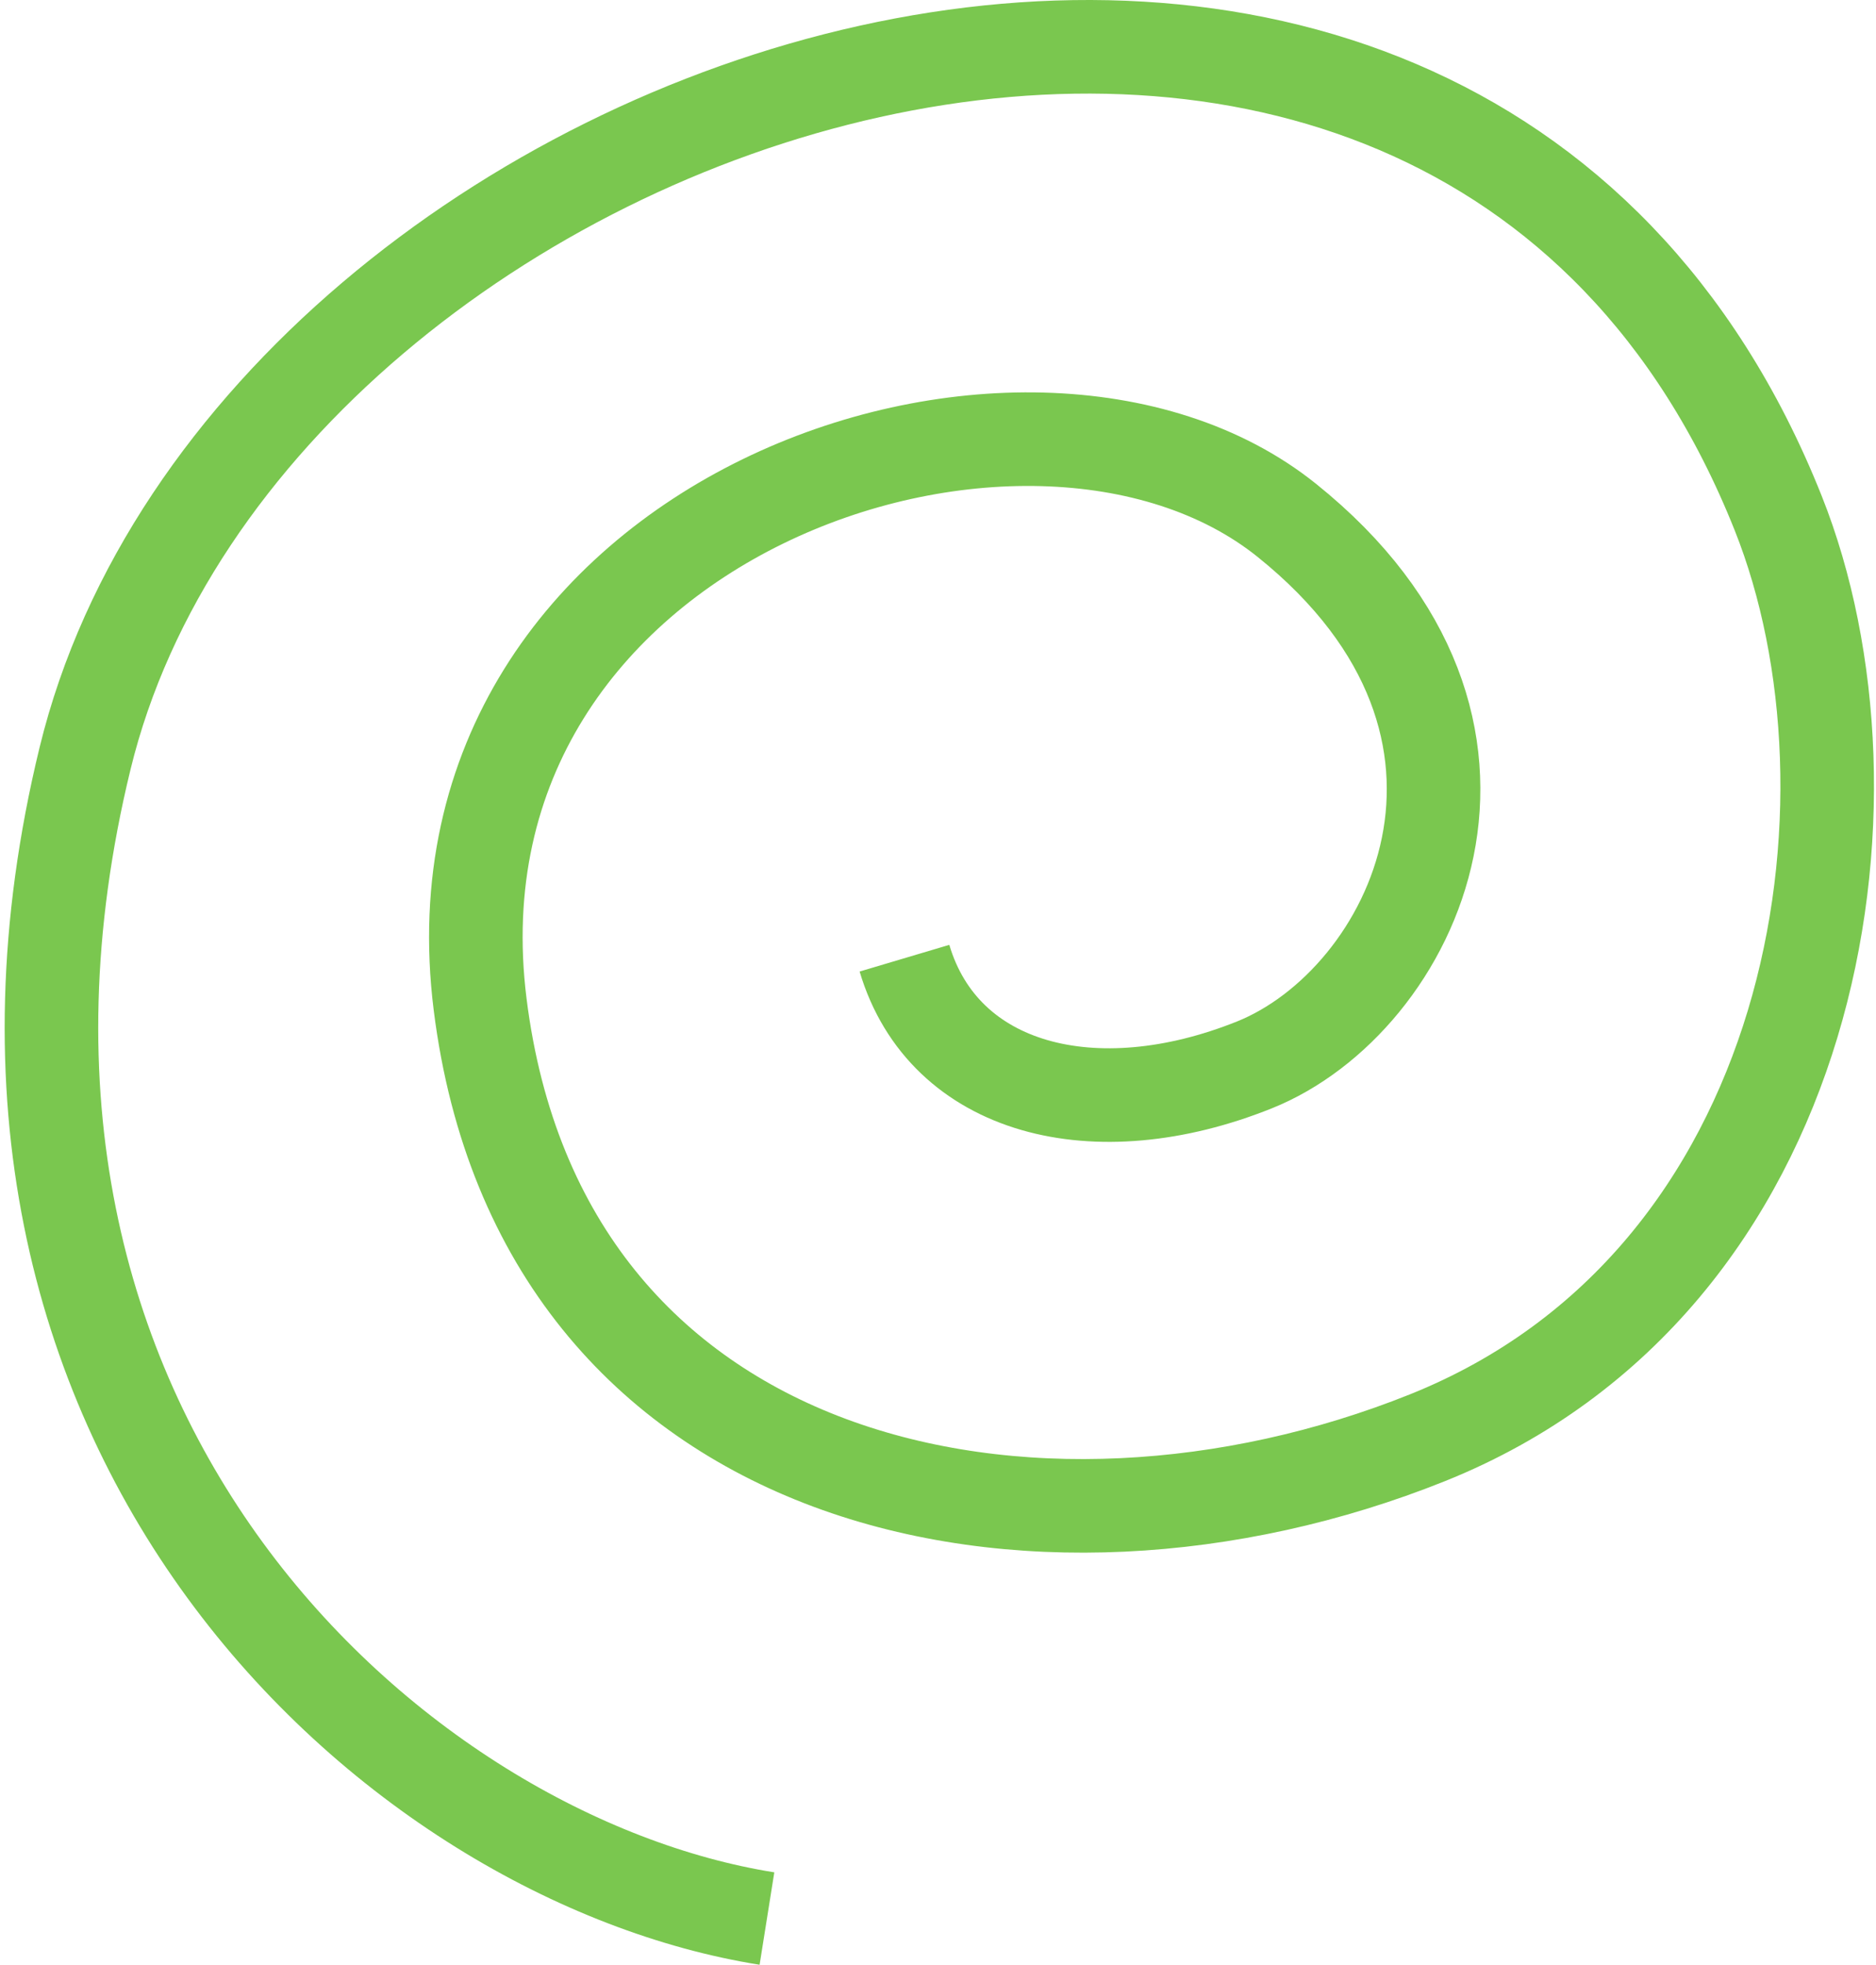 <svg width="401" height="420" viewBox="0 0 401 420" fill="none" xmlns="http://www.w3.org/2000/svg">
    <path d="M193.331 204.77C201.732 233.014 234.088 241.215 268.107 227.585C302.126 213.955 330.644 155.789 275.038 111.184C219.433 66.578 89.569 110.534 102.63 214.654C115.692 318.773 221.254 340.855 305.085 307.267C388.917 273.679 404.495 170.896 380.094 109.658C309.58 -67.31 53.419 17.429 18.185 162.064C-17.05 306.698 84.598 397.372 163.938 410"
          stroke="#7AC74F" stroke-width="20"/>
</svg>
